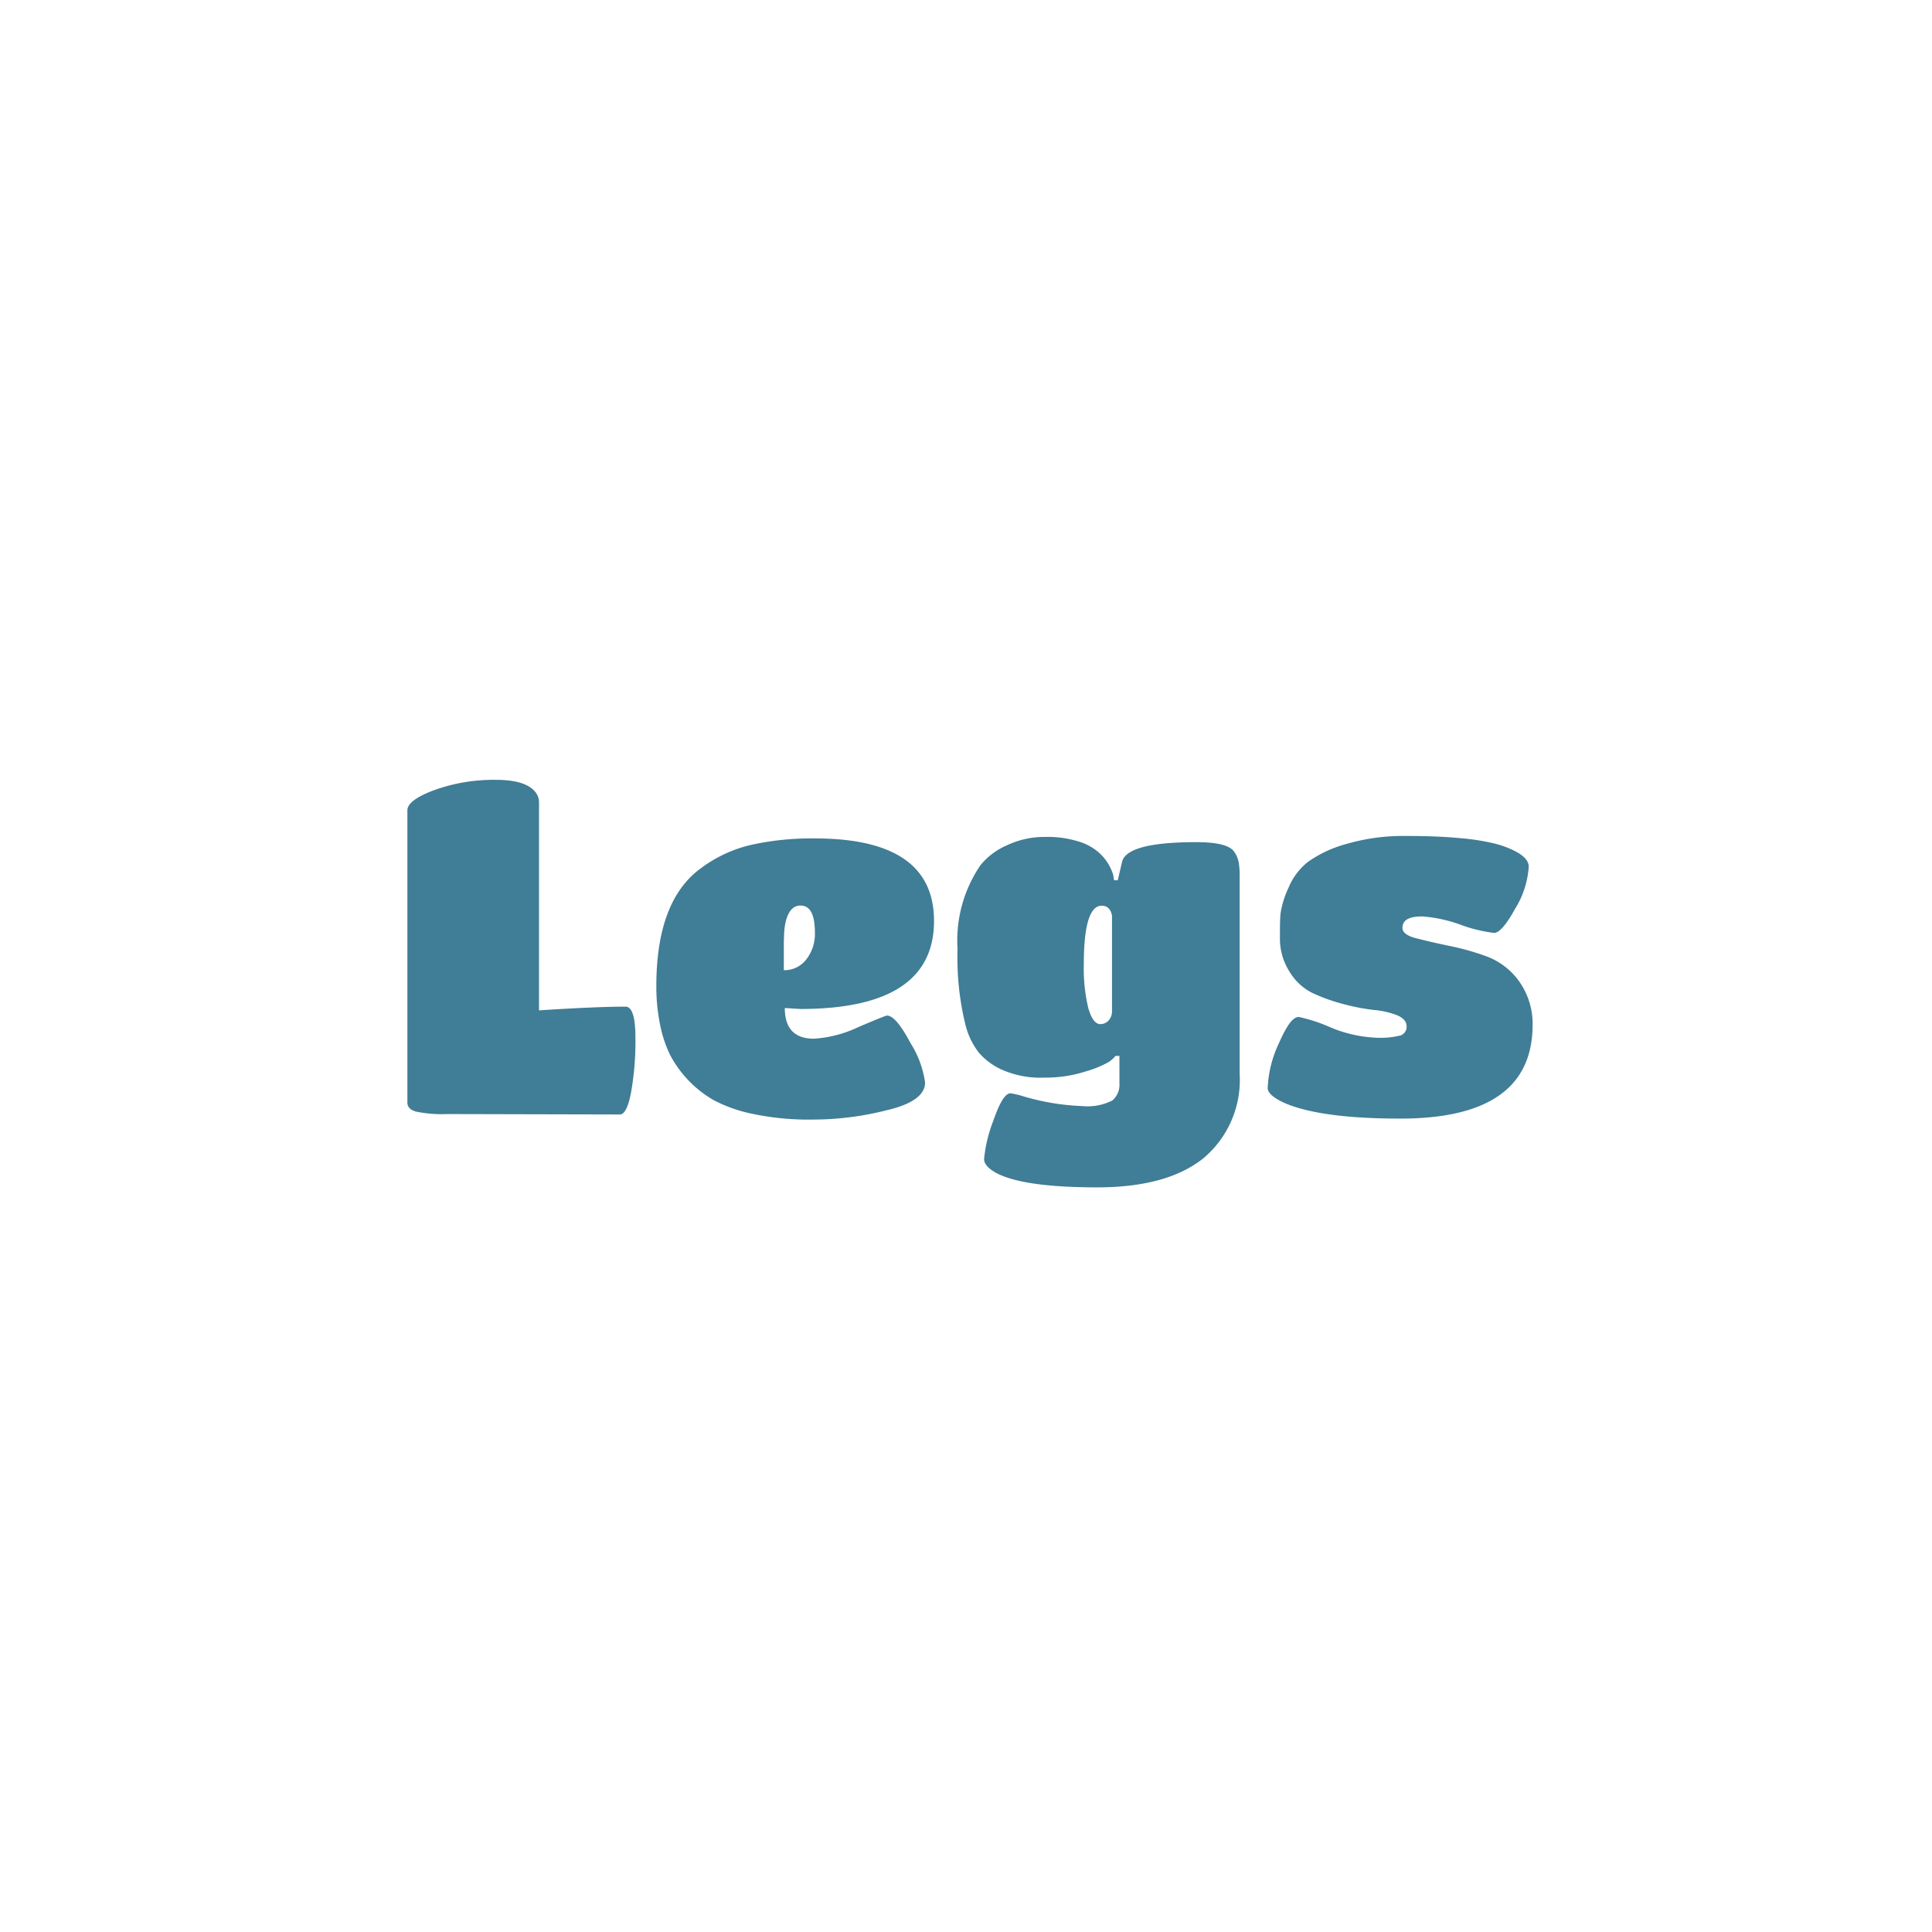 <svg xmlns="http://www.w3.org/2000/svg" viewBox="0 0 140.47 140.47"><defs><style>.cls-1{fill:#fff;}.cls-2{fill:#407d96;}</style></defs><g id="Layer_1" data-name="Layer 1"><rect class="cls-1" x="-6.14" y="-5.47" width="151.68" height="151.68"/></g><g id="Timer"><path class="cls-2" d="M32.49,81a9.17,9.17,0,0,1-2.29-.19c-.39-.13-.58-.34-.58-.64V58.92c0-.5.66-1,2-1.49a12.78,12.78,0,0,1,4.45-.73c1.46,0,2.42.31,2.88.92a1.2,1.2,0,0,1,.24.69V73.46q4.17-.27,6.29-.27c.48,0,.72.76.72,2.27a21.1,21.1,0,0,1-.31,3.92c-.2,1.1-.48,1.65-.82,1.65Z"/><path class="cls-2" d="M57.06,73.29c0,1.49.71,2.23,2.12,2.23a8.79,8.79,0,0,0,3.22-.84c1.32-.56,2-.84,2.09-.84q.65,0,1.71,2a7.2,7.2,0,0,1,1.06,2.87c0,.89-.92,1.57-2.74,2a21.9,21.9,0,0,1-5.36.69A19.83,19.83,0,0,1,54.79,81a10.71,10.71,0,0,1-2.88-1,8.22,8.22,0,0,1-3.2-3.32,9,9,0,0,1-.65-1.86,13.88,13.88,0,0,1-.34-3.12q0-6.23,3.25-8.58a9.79,9.79,0,0,1,3.59-1.68,20.2,20.2,0,0,1,4.69-.48q8.66,0,8.66,6,0,6.4-9.72,6.4Zm-.07-5v2.25a2,2,0,0,0,1.63-.78,3,3,0,0,0,.63-1.92c0-1.37-.35-2-1.06-2S57,66.63,57,68.3Z"/><path class="cls-2" d="M81.39,78.77v-2h-.28a2.61,2.61,0,0,1-.47.43,7.76,7.76,0,0,1-1.7.7,9.57,9.57,0,0,1-3,.45A6.93,6.93,0,0,1,73,77.84a4.85,4.85,0,0,1-1.81-1.28,5.42,5.42,0,0,1-1-2.07A20.45,20.45,0,0,1,69.62,69a9.72,9.72,0,0,1,1.67-6.1,5.09,5.09,0,0,1,1.94-1.45,6.39,6.39,0,0,1,2.75-.6,7.58,7.58,0,0,1,2.43.33,3.86,3.86,0,0,1,1.44.77,3.53,3.53,0,0,1,1.09,1.67L81,64h.27l.31-1.33q.34-1.44,5.41-1.44c1.5,0,2.41.23,2.73.68a2,2,0,0,1,.34.77,5.82,5.82,0,0,1,.07,1.08V78.05a7.44,7.44,0,0,1-2.63,6.16q-2.64,2.12-7.73,2.12c-3.61,0-6.06-.36-7.36-1.06-.57-.32-.86-.65-.86-1a10.35,10.35,0,0,1,.67-2.78c.45-1.3.86-2,1.25-2a6.48,6.48,0,0,1,1,.24,17.25,17.25,0,0,0,4.22.69,4,4,0,0,0,2.19-.41A1.5,1.5,0,0,0,81.39,78.77ZM80,74.46a.8.8,0,0,0,.62-.28,1,1,0,0,0,.23-.61v-7q-.14-.72-.75-.72c-.86,0-1.3,1.42-1.3,4.28a12.39,12.39,0,0,0,.33,3.18Q79.47,74.46,80,74.46Z"/><path class="cls-2" d="M101.82,81.33q-5.68,0-8.32-1.09c-.89-.39-1.33-.77-1.33-1.13A8.41,8.41,0,0,1,93,75.82c.55-1.25,1-1.88,1.43-1.88a11.66,11.66,0,0,1,2.31.76,9.72,9.72,0,0,0,3.32.75,6,6,0,0,0,1.78-.17.66.66,0,0,0,.43-.67c0-.33-.23-.59-.68-.79a6.17,6.17,0,0,0-1.71-.39A15.36,15.36,0,0,1,97.66,73a13.4,13.4,0,0,1-2.21-.79,4.05,4.05,0,0,1-1.71-1.59,4.45,4.45,0,0,1-.68-2.4c0-.85,0-1.49.06-1.91a7,7,0,0,1,.57-1.78,4.7,4.7,0,0,1,1.4-1.86,8.8,8.8,0,0,1,2.81-1.31,14.73,14.73,0,0,1,4.26-.58c1.57,0,2.89.05,4,.16a16.34,16.34,0,0,1,2.5.39,7,7,0,0,1,1.49.55c.66.34,1,.72,1,1.13a6.6,6.6,0,0,1-1,3.08c-.64,1.16-1.15,1.74-1.52,1.74a10.81,10.81,0,0,1-2.45-.6,10.31,10.31,0,0,0-2.77-.6c-1,0-1.44.28-1.44.83,0,.34.33.59,1,.76s1.43.35,2.34.54a18.42,18.42,0,0,1,2.76.77,5.1,5.1,0,0,1,2.36,1.79,5.33,5.33,0,0,1,1,3.29Q111.36,81.33,101.82,81.33Z"/></g></svg>